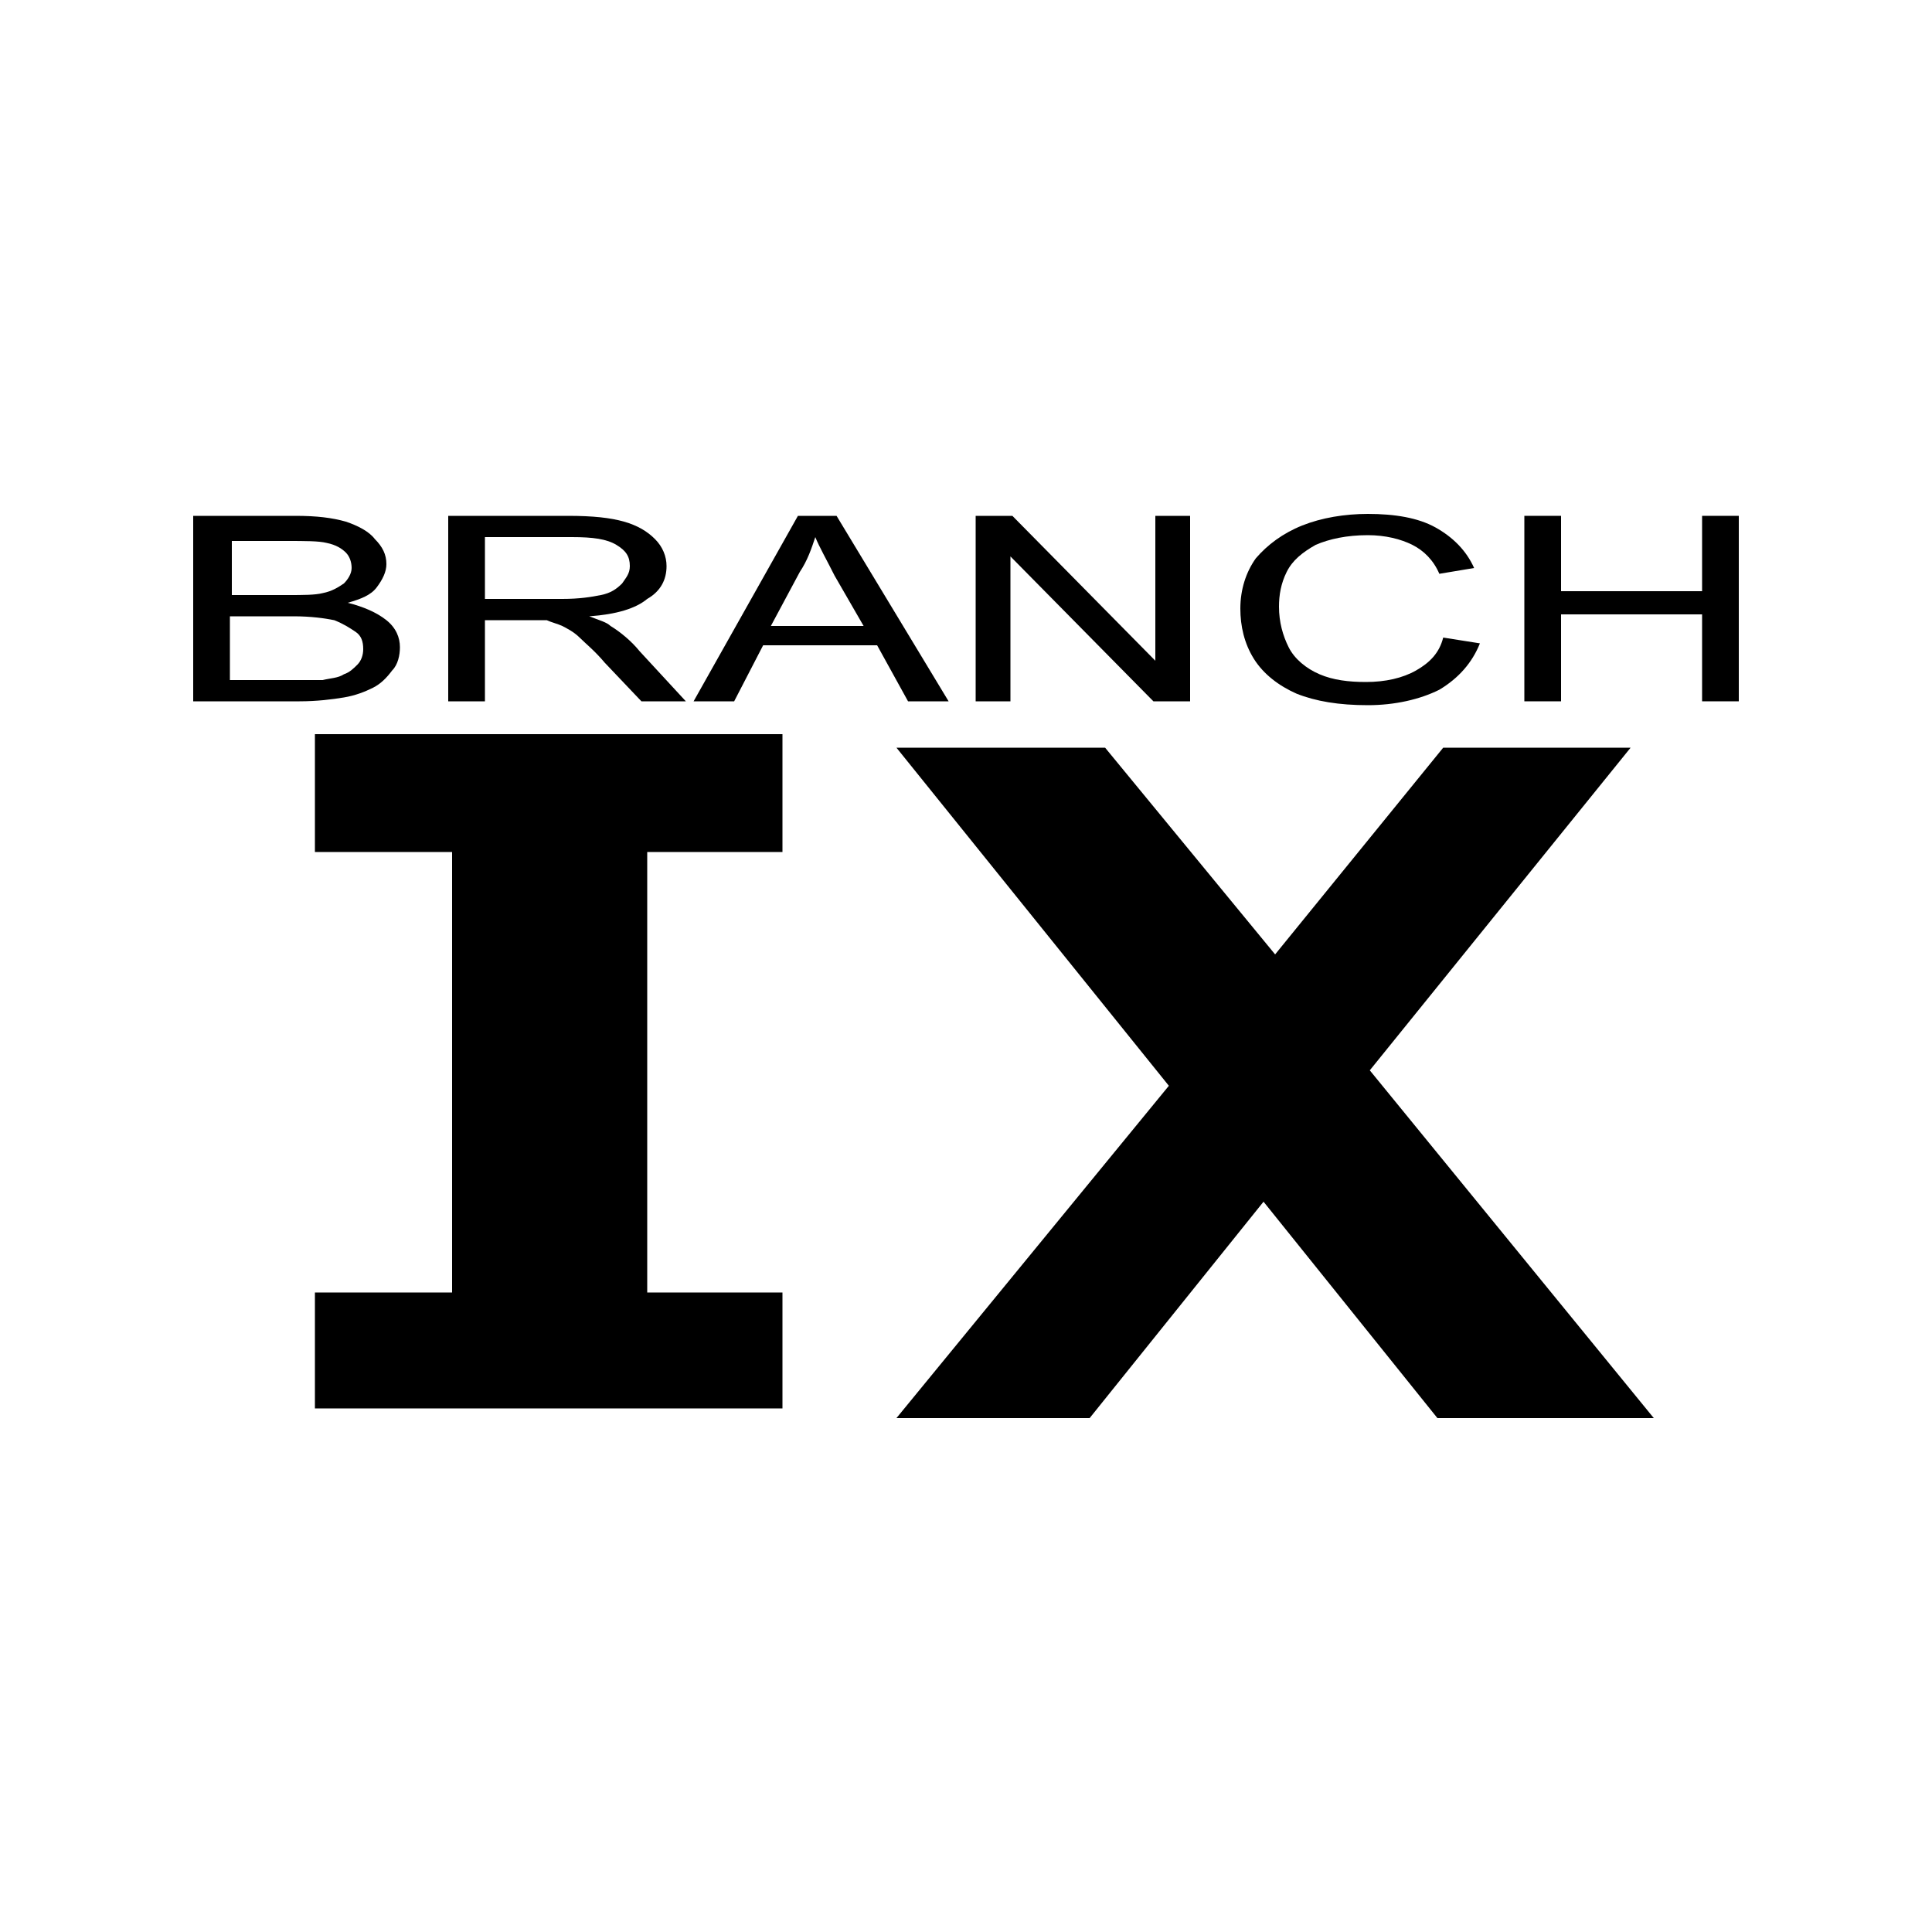 <?xml version="1.0" encoding="utf-8"?>
<!-- Generator: Adobe Illustrator 25.2.0, SVG Export Plug-In . SVG Version: 6.00 Build 0)  -->
<svg version="1.1" id="Layer_1" xmlns="http://www.w3.org/2000/svg" xmlns:xlink="http://www.w3.org/1999/xlink" x="0px" y="0px"
	 viewBox="0 0 100 100" style="enable-background:new 0 0 100 100;" xml:space="preserve">
<g>
	<polygon points="40.5,44.1 40.5,38 16.3,38 16.3,44.1 23.4,44.1 23.4,66.9 16.3,66.9 16.3,72.9 40.5,72.9 40.5,66.9 33.5,66.9 
		33.5,44.1 	"/>
	<polygon points="85.6,73.4 70.9,55.4 84.4,38.7 74.7,38.7 66,49.4 57.2,38.7 46.4,38.7 60.5,56.2 46.4,73.4 56.4,73.4 65.4,62.2 
		74.4,73.4 	"/>
	<g>
		<path d="M10,36.3v-9.6h5.3c1.1,0,1.9,0.1,2.6,0.3c0.6,0.2,1.2,0.5,1.5,0.9c0.4,0.4,0.6,0.8,0.6,1.3c0,0.4-0.2,0.8-0.5,1.2
			S18.7,31,18,31.2c0.8,0.2,1.5,0.5,2,0.9s0.7,0.9,0.7,1.4c0,0.4-0.1,0.9-0.4,1.2c-0.3,0.4-0.6,0.7-1,0.9c-0.4,0.2-0.9,0.4-1.5,0.5
			s-1.4,0.2-2.3,0.2H10z M11.9,30.8h3c0.8,0,1.4,0,1.8-0.1c0.5-0.1,0.8-0.3,1.1-0.5c0.2-0.2,0.4-0.5,0.4-0.8c0-0.3-0.1-0.6-0.3-0.8
			s-0.5-0.4-1-0.5c-0.4-0.1-1.1-0.1-2.1-0.1h-2.8V30.8z M11.9,35.2h3.5c0.6,0,1,0,1.3,0c0.4-0.1,0.8-0.1,1.1-0.3
			c0.3-0.1,0.5-0.3,0.7-0.5c0.2-0.2,0.3-0.5,0.3-0.8c0-0.4-0.1-0.7-0.4-0.9s-0.6-0.4-1.1-0.6c-0.5-0.1-1.2-0.2-2.1-0.2h-3.3V35.2z"
			/>
		<path d="M23.2,36.3v-9.6h6.2c1.3,0,2.2,0.1,2.9,0.3c0.7,0.2,1.2,0.5,1.6,0.9c0.4,0.4,0.6,0.9,0.6,1.4c0,0.7-0.3,1.3-1,1.7
			c-0.6,0.5-1.6,0.8-3,0.9c0.5,0.2,0.9,0.3,1.1,0.5c0.5,0.3,1.1,0.8,1.5,1.3l2.4,2.6h-2.3l-1.9-2c-0.5-0.6-1-1-1.3-1.3
			s-0.7-0.5-0.9-0.6s-0.6-0.2-0.8-0.3c-0.2,0-0.6,0-1,0h-2.2v4.2H23.2z M25.1,31h4c0.9,0,1.5-0.1,2-0.2s0.8-0.3,1.1-0.6
			c0.2-0.3,0.4-0.5,0.4-0.9c0-0.5-0.2-0.8-0.7-1.1c-0.5-0.3-1.2-0.4-2.3-0.4h-4.5V31z"/>
		<path d="M35.9,36.3l5.4-9.6h2l5.8,9.6h-2.1l-1.6-2.9h-5.9l-1.5,2.9H35.9z M39.9,32.4h4.8l-1.5-2.6c-0.4-0.8-0.8-1.5-1-2
			c-0.2,0.6-0.4,1.2-0.8,1.8L39.9,32.4z"/>
		<path d="M50.5,36.3v-9.6h1.9l7.4,7.5v-7.5h1.8v9.6h-1.9l-7.4-7.5v7.5H50.5z"/>
		<path d="M74.7,33l1.9,0.3c-0.4,1-1.1,1.8-2.1,2.4c-1,0.5-2.3,0.8-3.7,0.8c-1.5,0-2.7-0.2-3.7-0.6c-0.9-0.4-1.7-1-2.2-1.8
			c-0.5-0.8-0.7-1.7-0.7-2.6c0-1,0.3-1.9,0.8-2.6c0.6-0.7,1.4-1.3,2.4-1.7c1-0.4,2.2-0.6,3.4-0.6c1.4,0,2.6,0.2,3.5,0.7
			s1.6,1.2,2,2.1l-1.8,0.3c-0.3-0.7-0.8-1.2-1.4-1.5s-1.4-0.5-2.3-0.5c-1.1,0-2,0.2-2.7,0.5c-0.7,0.4-1.2,0.8-1.5,1.4
			s-0.4,1.2-0.4,1.8c0,0.8,0.2,1.5,0.5,2.1c0.3,0.6,0.9,1.1,1.6,1.4c0.7,0.3,1.5,0.4,2.4,0.4c1,0,1.9-0.2,2.6-0.6S74.5,33.8,74.7,33
			z"/>
		<path d="M78.9,36.3v-9.6h1.9v3.9h7.3v-3.9H90v9.6h-1.9v-4.5h-7.3v4.5H78.9z"/>
	</g>
</g>
</svg>
